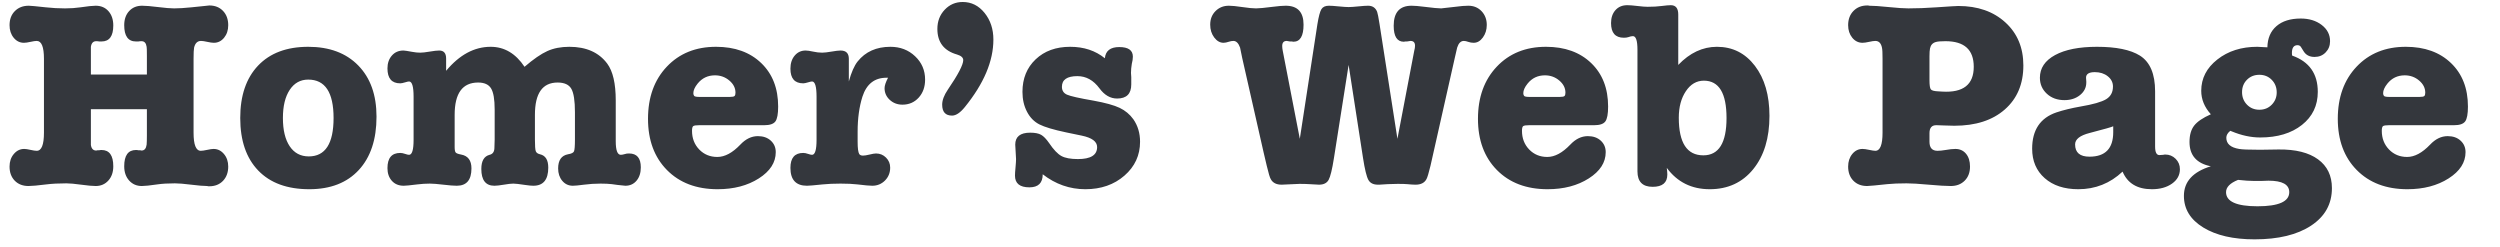 <svg xmlns="http://www.w3.org/2000/svg" width="172" height="17" viewBox="0 0 172 17">
  <path fill="#34373D" fill-rule="evenodd" d="M6.253,3.843 L6.253,5.128 L10.106,5.128 L10.106,3.843 C10.106,3.464 10.1,3.256 10.088,3.22 C10.051,2.963 9.935,2.834 9.739,2.834 C9.654,2.834 9.58,2.84 9.519,2.853 L9.354,2.853 C8.816,2.853 8.546,2.479 8.546,1.733 C8.546,1.33 8.66,1.005 8.886,0.761 C9.112,0.516 9.409,0.394 9.776,0.394 C10.02,0.394 10.387,0.424 10.877,0.486 C11.366,0.547 11.733,0.577 11.978,0.577 C12.296,0.577 12.693,0.553 13.17,0.504 C14.002,0.418 14.412,0.376 14.4,0.376 C14.791,0.376 15.106,0.501 15.345,0.752 C15.583,1.002 15.702,1.33 15.702,1.733 C15.702,2.076 15.608,2.363 15.418,2.596 C15.228,2.828 14.993,2.944 14.712,2.944 C14.602,2.944 14.452,2.923 14.262,2.88 C14.072,2.837 13.929,2.816 13.831,2.816 C13.586,2.816 13.427,2.969 13.354,3.275 C13.329,3.397 13.317,3.654 13.317,4.045 L13.317,9.128 C13.317,9.96 13.482,10.375 13.813,10.375 C13.91,10.375 14.057,10.354 14.253,10.311 C14.449,10.268 14.595,10.247 14.693,10.247 C14.975,10.247 15.213,10.363 15.409,10.596 C15.605,10.828 15.702,11.116 15.702,11.458 C15.702,11.862 15.583,12.189 15.345,12.44 C15.106,12.69 14.791,12.816 14.4,12.816 L14.326,12.816 C14.302,12.804 14.277,12.798 14.253,12.798 C14.008,12.798 13.641,12.767 13.152,12.706 C12.663,12.645 12.29,12.614 12.033,12.614 C11.556,12.614 11.152,12.638 10.822,12.687 C10.32,12.761 9.965,12.798 9.757,12.798 C9.403,12.798 9.112,12.672 8.886,12.421 C8.66,12.171 8.546,11.843 8.546,11.44 C8.546,10.694 8.816,10.32 9.354,10.32 C9.427,10.32 9.482,10.327 9.519,10.339 L9.647,10.339 C9.696,10.351 9.727,10.357 9.739,10.357 C9.935,10.357 10.051,10.223 10.088,9.953 C10.1,9.819 10.106,9.611 10.106,9.33 L10.106,7.513 L6.253,7.513 L6.253,9.33 L6.253,9.972 C6.29,10.229 6.412,10.357 6.62,10.357 C6.632,10.357 6.663,10.351 6.712,10.339 L6.822,10.339 C6.858,10.327 6.913,10.32 6.987,10.32 C7.525,10.32 7.794,10.694 7.794,11.44 C7.794,11.843 7.681,12.171 7.455,12.421 C7.228,12.672 6.938,12.798 6.583,12.798 C6.363,12.798 6.03,12.767 5.583,12.706 C5.137,12.645 4.797,12.614 4.565,12.614 C4.039,12.614 3.58,12.638 3.189,12.687 C2.602,12.761 2.192,12.798 1.959,12.798 C1.568,12.798 1.253,12.675 1.014,12.431 C0.776,12.186 0.657,11.862 0.657,11.458 C0.657,11.116 0.754,10.828 0.95,10.596 C1.146,10.363 1.384,10.247 1.666,10.247 C1.764,10.247 1.907,10.268 2.097,10.311 C2.287,10.354 2.43,10.375 2.528,10.375 C2.858,10.375 3.024,9.96 3.024,9.128 L3.024,4.045 C3.024,3.226 2.858,2.816 2.528,2.816 C2.43,2.816 2.287,2.837 2.097,2.88 C1.907,2.923 1.757,2.944 1.647,2.944 C1.366,2.944 1.131,2.828 0.941,2.596 C0.751,2.363 0.657,2.076 0.657,1.733 C0.657,1.33 0.779,1.005 1.024,0.761 C1.268,0.516 1.586,0.394 1.978,0.394 C2.1,0.394 2.491,0.431 3.152,0.504 C3.592,0.553 4.033,0.577 4.473,0.577 C4.852,0.577 5.207,0.553 5.537,0.504 C6.027,0.431 6.375,0.394 6.583,0.394 C6.95,0.394 7.244,0.519 7.464,0.77 C7.684,1.021 7.794,1.348 7.794,1.752 C7.794,2.486 7.525,2.853 6.987,2.853 L6.822,2.853 C6.773,2.84 6.706,2.834 6.62,2.834 C6.412,2.834 6.29,2.963 6.253,3.22 L6.253,3.843 L6.253,3.843 Z M21.28,13.018 C19.764,13.018 18.592,12.59 17.767,11.733 C16.941,10.877 16.528,9.672 16.528,8.119 C16.528,6.577 16.938,5.376 17.757,4.513 C18.577,3.651 19.727,3.22 21.207,3.22 C22.663,3.22 23.809,3.648 24.647,4.504 C25.485,5.36 25.904,6.535 25.904,8.027 C25.904,9.593 25.498,10.816 24.684,11.697 C23.871,12.577 22.736,13.018 21.28,13.018 L21.28,13.018 Z M21.207,5.476 C20.669,5.476 20.244,5.712 19.932,6.183 C19.62,6.654 19.464,7.299 19.464,8.119 C19.464,8.95 19.62,9.599 19.932,10.064 C20.244,10.528 20.681,10.761 21.244,10.761 C22.381,10.761 22.95,9.88 22.95,8.119 C22.95,6.357 22.369,5.476 21.207,5.476 L21.207,5.476 Z M30.693,4.027 L30.693,4.871 C31.611,3.77 32.632,3.22 33.757,3.22 C34.699,3.22 35.476,3.678 36.088,4.596 C36.699,4.07 37.222,3.709 37.657,3.513 C38.091,3.317 38.595,3.22 39.17,3.22 C40.332,3.22 41.201,3.605 41.776,4.375 C42.167,4.901 42.363,5.746 42.363,6.908 L42.363,9.715 C42.363,10.339 42.479,10.651 42.712,10.651 C42.785,10.651 42.883,10.632 43.005,10.596 C43.066,10.571 43.158,10.559 43.28,10.559 C43.819,10.559 44.088,10.877 44.088,11.513 C44.088,11.892 43.99,12.198 43.794,12.431 C43.598,12.663 43.342,12.779 43.024,12.779 C42.987,12.779 42.809,12.761 42.491,12.724 L42.088,12.669 C41.892,12.645 41.635,12.632 41.317,12.632 C40.926,12.632 40.546,12.657 40.179,12.706 C39.813,12.755 39.556,12.779 39.409,12.779 C39.115,12.779 38.874,12.666 38.684,12.44 C38.494,12.213 38.4,11.929 38.4,11.587 C38.4,11.024 38.626,10.7 39.079,10.614 C39.311,10.577 39.449,10.51 39.491,10.412 C39.534,10.314 39.556,10.045 39.556,9.605 L39.556,7.715 C39.556,6.932 39.473,6.397 39.308,6.109 C39.143,5.822 38.828,5.678 38.363,5.678 C37.323,5.678 36.803,6.418 36.803,7.898 L36.803,9.605 C36.803,10.021 36.822,10.284 36.858,10.394 C36.895,10.504 36.993,10.577 37.152,10.614 C37.531,10.7 37.721,11.005 37.721,11.531 C37.721,12.363 37.378,12.779 36.693,12.779 C36.559,12.779 36.369,12.761 36.124,12.724 C35.721,12.663 35.452,12.632 35.317,12.632 C35.17,12.632 34.953,12.657 34.666,12.706 C34.378,12.755 34.161,12.779 34.014,12.779 C33.415,12.779 33.115,12.394 33.115,11.623 C33.115,11.073 33.305,10.749 33.684,10.651 C33.892,10.602 34.002,10.455 34.014,10.21 C34.027,9.88 34.033,9.678 34.033,9.605 L34.033,7.531 C34.033,6.834 33.95,6.351 33.785,6.082 C33.62,5.813 33.323,5.678 32.895,5.678 C31.819,5.678 31.28,6.418 31.28,7.898 L31.28,10.119 C31.28,10.314 31.305,10.44 31.354,10.495 C31.403,10.55 31.525,10.596 31.721,10.632 C32.198,10.718 32.436,11.036 32.436,11.587 C32.436,12.382 32.1,12.779 31.427,12.779 C31.219,12.779 30.91,12.755 30.501,12.706 C30.091,12.657 29.782,12.632 29.574,12.632 C29.293,12.632 29.005,12.651 28.712,12.687 C28.222,12.749 27.91,12.779 27.776,12.779 C27.433,12.779 27.161,12.666 26.959,12.44 C26.757,12.213 26.657,11.923 26.657,11.568 C26.657,10.871 26.95,10.522 27.537,10.522 C27.635,10.522 27.745,10.544 27.868,10.587 C27.99,10.629 28.082,10.651 28.143,10.651 C28.351,10.651 28.455,10.308 28.455,9.623 L28.455,6.651 C28.455,5.953 28.351,5.605 28.143,5.605 C28.094,5.605 27.999,5.626 27.858,5.669 C27.718,5.712 27.611,5.733 27.537,5.733 C26.95,5.733 26.657,5.391 26.657,4.706 C26.657,4.351 26.757,4.057 26.959,3.825 C27.161,3.593 27.427,3.476 27.757,3.476 C27.831,3.476 28.033,3.507 28.363,3.568 C28.559,3.605 28.742,3.623 28.913,3.623 C29.06,3.623 29.277,3.599 29.565,3.55 C29.852,3.501 30.069,3.476 30.216,3.476 C30.534,3.476 30.693,3.66 30.693,4.027 L30.693,4.027 Z M53.537,7.33 C53.537,7.843 53.473,8.186 53.345,8.357 C53.216,8.528 52.962,8.614 52.583,8.614 L48.106,8.614 C47.886,8.614 47.748,8.635 47.693,8.678 C47.638,8.721 47.611,8.828 47.611,8.999 C47.611,9.513 47.776,9.941 48.106,10.284 C48.436,10.626 48.852,10.798 49.354,10.798 C49.868,10.798 50.394,10.516 50.932,9.953 C51.299,9.562 51.702,9.366 52.143,9.366 C52.51,9.366 52.806,9.47 53.033,9.678 C53.259,9.886 53.372,10.149 53.372,10.467 C53.372,11.177 52.984,11.779 52.207,12.275 C51.43,12.77 50.485,13.018 49.372,13.018 C47.916,13.018 46.754,12.577 45.886,11.697 C45.017,10.816 44.583,9.642 44.583,8.174 C44.583,6.694 45.014,5.498 45.877,4.587 C46.739,3.675 47.868,3.22 49.262,3.22 C50.559,3.22 51.595,3.593 52.372,4.339 C53.149,5.085 53.537,6.082 53.537,7.33 L53.537,7.33 Z M47.702,6.412 C47.702,6.486 47.721,6.547 47.757,6.596 C47.794,6.645 47.923,6.669 48.143,6.669 L50.198,6.669 C50.381,6.669 50.494,6.648 50.537,6.605 C50.58,6.562 50.601,6.486 50.601,6.375 C50.601,6.057 50.461,5.779 50.179,5.541 C49.898,5.302 49.568,5.183 49.189,5.183 C48.699,5.183 48.302,5.372 47.996,5.752 C47.8,5.996 47.702,6.216 47.702,6.412 L47.702,6.412 Z M58.4,4.045 L58.4,5.605 C58.571,4.981 58.773,4.522 59.005,4.229 C59.543,3.556 60.296,3.22 61.262,3.22 C61.935,3.22 62.501,3.437 62.959,3.871 C63.418,4.305 63.647,4.84 63.647,5.476 C63.647,5.978 63.501,6.391 63.207,6.715 C62.913,7.039 62.54,7.201 62.088,7.201 C61.745,7.201 61.455,7.091 61.216,6.871 C60.978,6.651 60.858,6.382 60.858,6.064 C60.858,5.892 60.938,5.654 61.097,5.348 L60.987,5.348 C60.167,5.348 59.617,5.782 59.335,6.651 C59.115,7.348 59.005,8.149 59.005,9.054 L59.005,9.752 C59.005,10.192 59.042,10.473 59.115,10.596 C59.164,10.669 59.25,10.706 59.372,10.706 C59.482,10.706 59.635,10.681 59.831,10.632 C60.027,10.583 60.173,10.559 60.271,10.559 C60.54,10.559 60.77,10.654 60.959,10.843 C61.149,11.033 61.244,11.262 61.244,11.531 C61.244,11.886 61.124,12.183 60.886,12.421 C60.647,12.66 60.357,12.779 60.014,12.779 C59.831,12.779 59.488,12.749 58.987,12.687 C58.681,12.651 58.296,12.632 57.831,12.632 C57.366,12.632 56.956,12.651 56.601,12.687 C56.014,12.749 55.653,12.779 55.519,12.779 C54.761,12.779 54.381,12.369 54.381,11.55 C54.381,10.865 54.675,10.522 55.262,10.522 C55.36,10.522 55.47,10.544 55.592,10.587 C55.715,10.629 55.806,10.651 55.868,10.651 C56.075,10.651 56.179,10.308 56.179,9.623 L56.179,6.651 C56.179,5.953 56.075,5.605 55.868,5.605 C55.819,5.605 55.724,5.626 55.583,5.669 C55.442,5.712 55.335,5.733 55.262,5.733 C54.675,5.733 54.381,5.397 54.381,4.724 C54.381,4.357 54.479,4.057 54.675,3.825 C54.871,3.593 55.121,3.476 55.427,3.476 C55.55,3.476 55.721,3.501 55.941,3.55 C56.161,3.599 56.369,3.623 56.565,3.623 C56.712,3.623 56.926,3.599 57.207,3.55 C57.488,3.501 57.696,3.476 57.831,3.476 C58.21,3.476 58.4,3.666 58.4,4.045 L58.4,4.045 Z M64.491,1.99 C64.491,1.464 64.66,1.024 64.996,0.669 C65.332,0.314 65.745,0.137 66.235,0.137 C66.834,0.137 67.335,0.388 67.739,0.889 C68.143,1.391 68.345,2.002 68.345,2.724 C68.345,4.204 67.69,5.752 66.381,7.366 C66.063,7.758 65.77,7.953 65.501,7.953 C65.048,7.953 64.822,7.703 64.822,7.201 C64.822,6.895 64.95,6.553 65.207,6.174 C65.916,5.134 66.271,4.455 66.271,4.137 C66.271,3.966 66.131,3.837 65.849,3.752 C64.944,3.495 64.491,2.908 64.491,1.99 L64.491,1.99 Z M73.629,3.22 C74.571,3.22 75.366,3.483 76.014,4.009 C76.063,3.495 76.394,3.238 77.005,3.238 C77.629,3.238 77.941,3.458 77.941,3.898 C77.941,4.045 77.916,4.21 77.868,4.394 C77.831,4.614 77.812,4.822 77.812,5.018 C77.812,5.054 77.819,5.152 77.831,5.311 L77.831,5.733 L77.831,5.807 C77.831,6.455 77.507,6.779 76.858,6.779 C76.394,6.779 75.99,6.547 75.647,6.082 C75.231,5.519 74.724,5.238 74.124,5.238 C73.415,5.238 73.06,5.483 73.06,5.972 C73.06,6.229 73.176,6.409 73.409,6.513 C73.641,6.617 74.253,6.755 75.244,6.926 C76.051,7.073 76.647,7.238 77.033,7.421 C77.418,7.605 77.733,7.868 77.978,8.21 C78.283,8.651 78.436,9.164 78.436,9.752 C78.436,10.681 78.079,11.458 77.363,12.082 C76.647,12.706 75.751,13.018 74.675,13.018 C73.598,13.018 72.62,12.675 71.739,11.99 C71.739,12.59 71.433,12.889 70.822,12.889 C70.161,12.889 69.831,12.62 69.831,12.082 C69.831,11.96 69.843,11.77 69.868,11.513 C69.892,11.256 69.904,11.067 69.904,10.944 C69.904,10.834 69.895,10.669 69.877,10.449 C69.858,10.229 69.849,10.064 69.849,9.953 C69.849,9.403 70.192,9.128 70.877,9.128 C71.207,9.128 71.458,9.177 71.629,9.275 C71.8,9.372 71.984,9.562 72.179,9.843 C72.485,10.296 72.767,10.593 73.024,10.733 C73.28,10.874 73.66,10.944 74.161,10.944 C75.042,10.944 75.482,10.669 75.482,10.119 C75.482,9.739 75.127,9.476 74.418,9.33 L73.354,9.109 C72.485,8.926 71.871,8.742 71.51,8.559 C71.149,8.375 70.864,8.085 70.657,7.687 C70.449,7.29 70.345,6.834 70.345,6.32 C70.345,5.403 70.647,4.657 71.253,4.082 C71.858,3.507 72.65,3.22 73.629,3.22 L73.629,3.22 Z M94.913,1.66 L96.143,9.55 L97.299,3.495 C97.335,3.36 97.354,3.244 97.354,3.146 C97.354,2.926 97.25,2.816 97.042,2.816 C97.005,2.816 96.926,2.828 96.803,2.853 L96.693,2.853 C96.644,2.865 96.608,2.871 96.583,2.871 C96.118,2.871 95.886,2.504 95.886,1.77 C95.886,0.853 96.296,0.394 97.115,0.394 C97.323,0.394 97.617,0.418 97.996,0.467 C98.571,0.541 98.956,0.577 99.152,0.577 C99.176,0.577 99.666,0.522 100.62,0.412 C100.779,0.4 100.913,0.394 101.023,0.394 C101.39,0.394 101.693,0.519 101.932,0.77 C102.17,1.021 102.29,1.336 102.29,1.715 C102.29,2.045 102.201,2.333 102.023,2.577 C101.846,2.822 101.635,2.944 101.39,2.944 C101.256,2.944 101.131,2.923 101.014,2.88 C100.898,2.837 100.797,2.816 100.712,2.816 C100.504,2.816 100.351,2.969 100.253,3.275 C100.253,3.287 100.198,3.525 100.088,3.99 L98.418,11.403 C98.296,11.905 98.204,12.21 98.143,12.32 C98.008,12.577 97.757,12.706 97.39,12.706 C97.256,12.706 97.06,12.694 96.803,12.669 C96.681,12.657 96.467,12.651 96.161,12.651 C95.904,12.651 95.678,12.657 95.482,12.669 L94.895,12.706 L94.803,12.706 C94.485,12.706 94.265,12.596 94.143,12.375 C94.02,12.155 93.898,11.654 93.776,10.871 L92.785,4.467 L91.776,10.871 C91.653,11.654 91.531,12.155 91.409,12.375 C91.286,12.596 91.066,12.706 90.748,12.706 C90.638,12.706 90.412,12.694 90.069,12.669 C89.898,12.657 89.678,12.651 89.409,12.651 C89.274,12.651 89.069,12.66 88.794,12.678 C88.519,12.697 88.314,12.706 88.179,12.706 C87.812,12.706 87.562,12.577 87.427,12.32 C87.366,12.223 87.274,11.917 87.152,11.403 L86.932,10.467 L85.464,3.99 C85.415,3.758 85.366,3.519 85.317,3.275 C85.207,2.969 85.054,2.816 84.858,2.816 C84.76,2.816 84.657,2.834 84.546,2.871 C84.4,2.92 84.277,2.944 84.179,2.944 C83.935,2.944 83.721,2.822 83.537,2.577 C83.354,2.333 83.262,2.039 83.262,1.697 C83.262,1.317 83.384,1.005 83.629,0.761 C83.874,0.516 84.179,0.394 84.546,0.394 C84.754,0.394 85.063,0.424 85.473,0.486 C85.883,0.547 86.198,0.577 86.418,0.577 C86.614,0.577 86.999,0.541 87.574,0.467 C87.953,0.418 88.247,0.394 88.455,0.394 C89.274,0.394 89.684,0.828 89.684,1.697 C89.684,2.479 89.452,2.871 88.987,2.871 C88.962,2.871 88.926,2.865 88.877,2.853 L88.748,2.853 C88.626,2.828 88.553,2.816 88.528,2.816 C88.32,2.816 88.216,2.932 88.216,3.164 C88.216,3.262 88.228,3.372 88.253,3.495 L89.427,9.55 L90.638,1.66 C90.724,1.134 90.816,0.791 90.913,0.632 C91.011,0.473 91.183,0.394 91.427,0.394 C91.574,0.394 91.8,0.409 92.106,0.44 C92.412,0.47 92.638,0.486 92.785,0.486 C92.932,0.486 93.155,0.47 93.455,0.44 C93.754,0.409 93.978,0.394 94.124,0.394 C94.43,0.394 94.638,0.535 94.748,0.816 C94.785,0.914 94.84,1.195 94.913,1.66 L94.913,1.66 Z M110.638,7.33 C110.638,7.843 110.574,8.186 110.445,8.357 C110.317,8.528 110.063,8.614 109.684,8.614 L105.207,8.614 C104.987,8.614 104.849,8.635 104.794,8.678 C104.739,8.721 104.712,8.828 104.712,8.999 C104.712,9.513 104.877,9.941 105.207,10.284 C105.537,10.626 105.953,10.798 106.455,10.798 C106.968,10.798 107.494,10.516 108.033,9.953 C108.4,9.562 108.803,9.366 109.244,9.366 C109.611,9.366 109.907,9.47 110.134,9.678 C110.36,9.886 110.473,10.149 110.473,10.467 C110.473,11.177 110.085,11.779 109.308,12.275 C108.531,12.77 107.586,13.018 106.473,13.018 C105.017,13.018 103.855,12.577 102.987,11.697 C102.118,10.816 101.684,9.642 101.684,8.174 C101.684,6.694 102.115,5.498 102.978,4.587 C103.84,3.675 104.968,3.22 106.363,3.22 C107.66,3.22 108.696,3.593 109.473,4.339 C110.25,5.085 110.638,6.082 110.638,7.33 L110.638,7.33 Z M104.803,6.412 C104.803,6.486 104.822,6.547 104.858,6.596 C104.895,6.645 105.023,6.669 105.244,6.669 L107.299,6.669 C107.482,6.669 107.595,6.648 107.638,6.605 C107.681,6.562 107.702,6.486 107.702,6.375 C107.702,6.057 107.562,5.779 107.28,5.541 C106.999,5.302 106.669,5.183 106.29,5.183 C105.8,5.183 105.403,5.372 105.097,5.752 C104.901,5.996 104.803,6.216 104.803,6.412 L104.803,6.412 Z M115.464,0.999 L115.464,4.467 C116.259,3.635 117.146,3.22 118.124,3.22 C119.201,3.22 120.072,3.657 120.739,4.531 C121.406,5.406 121.739,6.553 121.739,7.972 C121.739,9.501 121.366,10.724 120.62,11.642 C119.874,12.559 118.877,13.018 117.629,13.018 C116.381,13.018 115.397,12.528 114.675,11.55 C114.699,11.746 114.712,11.898 114.712,12.009 C114.712,12.571 114.375,12.853 113.702,12.853 C113.005,12.853 112.657,12.498 112.657,11.788 L112.657,3.421 C112.657,2.798 112.553,2.486 112.345,2.486 C112.259,2.486 112.149,2.51 112.014,2.559 C111.941,2.583 111.843,2.596 111.721,2.596 C111.134,2.596 110.84,2.259 110.84,1.587 C110.84,1.22 110.941,0.923 111.143,0.697 C111.345,0.47 111.617,0.357 111.959,0.357 C112.118,0.357 112.351,0.376 112.657,0.412 C112.962,0.449 113.195,0.467 113.354,0.467 C113.721,0.467 114.045,0.449 114.326,0.412 C114.608,0.376 114.816,0.357 114.95,0.357 C115.293,0.357 115.464,0.571 115.464,0.999 L115.464,0.999 Z M117.189,10.687 C118.253,10.687 118.785,9.831 118.785,8.119 C118.785,6.406 118.265,5.55 117.225,5.55 C116.724,5.55 116.311,5.791 115.987,6.275 C115.663,6.758 115.501,7.366 115.501,8.1 C115.501,9.825 116.063,10.687 117.189,10.687 L117.189,10.687 Z M133.244,8.614 C132.913,8.602 132.748,8.785 132.748,9.164 L132.748,9.752 C132.748,10.168 132.932,10.375 133.299,10.375 C133.445,10.375 133.629,10.357 133.849,10.32 C134.118,10.272 134.345,10.247 134.528,10.247 C134.834,10.247 135.079,10.357 135.262,10.577 C135.445,10.798 135.537,11.091 135.537,11.458 C135.537,11.862 135.415,12.186 135.17,12.431 C134.926,12.675 134.608,12.798 134.216,12.798 C133.874,12.798 133.366,12.767 132.693,12.706 C132.02,12.645 131.513,12.614 131.17,12.614 C130.644,12.614 130.204,12.632 129.849,12.669 L128.95,12.761 C128.705,12.785 128.54,12.798 128.455,12.798 C128.063,12.798 127.748,12.675 127.51,12.431 C127.271,12.186 127.152,11.862 127.152,11.458 C127.152,11.116 127.247,10.828 127.436,10.596 C127.626,10.363 127.861,10.247 128.143,10.247 C128.253,10.247 128.406,10.268 128.601,10.311 C128.797,10.354 128.938,10.375 129.023,10.375 C129.354,10.375 129.519,9.96 129.519,9.128 L129.519,4.045 C129.519,3.654 129.507,3.403 129.482,3.293 C129.421,2.975 129.268,2.816 129.023,2.816 C128.926,2.816 128.782,2.837 128.592,2.88 C128.403,2.923 128.253,2.944 128.143,2.944 C127.861,2.944 127.626,2.828 127.436,2.596 C127.247,2.363 127.152,2.076 127.152,1.733 C127.152,1.33 127.274,1.002 127.519,0.752 C127.764,0.501 128.082,0.376 128.473,0.376 L128.528,0.376 C128.553,0.388 128.577,0.394 128.601,0.394 C128.895,0.394 129.342,0.424 129.941,0.486 C130.54,0.547 130.993,0.577 131.299,0.577 C131.886,0.577 132.528,0.553 133.225,0.504 C134.106,0.443 134.608,0.412 134.73,0.412 C136.063,0.412 137.143,0.788 137.968,1.541 C138.794,2.293 139.207,3.281 139.207,4.504 C139.207,5.776 138.782,6.785 137.932,7.531 C137.082,8.278 135.923,8.651 134.455,8.651 C134.332,8.651 134.1,8.645 133.757,8.632 L133.244,8.614 Z M132.748,5.513 C132.748,5.856 132.779,6.067 132.84,6.146 C132.901,6.226 133.066,6.272 133.335,6.284 L133.629,6.302 C135.072,6.388 135.794,5.819 135.794,4.596 C135.794,3.421 135.146,2.834 133.849,2.834 C133.531,2.834 133.311,2.853 133.189,2.889 C132.968,2.95 132.834,3.097 132.785,3.33 C132.76,3.452 132.748,3.635 132.748,3.88 L132.748,5.513 Z M148.051,13.018 C147.048,13.018 146.375,12.614 146.033,11.807 C145.176,12.614 144.161,13.018 142.987,13.018 C142.02,13.018 141.25,12.764 140.675,12.256 C140.1,11.749 139.812,11.073 139.812,10.229 C139.812,8.944 140.369,8.113 141.482,7.733 C141.959,7.574 142.51,7.44 143.134,7.33 C144.002,7.183 144.592,7.015 144.904,6.825 C145.216,6.635 145.372,6.345 145.372,5.953 C145.372,5.672 145.253,5.437 145.014,5.247 C144.776,5.057 144.479,4.963 144.124,4.963 C143.721,4.963 143.519,5.091 143.519,5.348 C143.519,5.434 143.525,5.519 143.537,5.605 L143.537,5.678 C143.537,6.021 143.393,6.308 143.106,6.541 C142.819,6.773 142.461,6.889 142.033,6.889 C141.543,6.889 141.14,6.742 140.822,6.449 C140.504,6.155 140.345,5.788 140.345,5.348 C140.345,4.687 140.693,4.168 141.39,3.788 C142.088,3.409 143.048,3.22 144.271,3.22 C145.592,3.22 146.577,3.421 147.225,3.825 C147.923,4.265 148.271,5.085 148.271,6.284 L148.271,10.082 C148.271,10.473 148.369,10.669 148.565,10.669 C148.663,10.669 148.754,10.663 148.84,10.651 C148.877,10.638 148.919,10.632 148.968,10.632 C149.25,10.632 149.488,10.73 149.684,10.926 C149.88,11.122 149.978,11.36 149.978,11.642 C149.978,12.045 149.797,12.375 149.436,12.632 C149.075,12.889 148.614,13.018 148.051,13.018 L148.051,13.018 Z M145.39,9.091 L145.39,8.687 C145.305,8.736 144.767,8.889 143.776,9.146 C143.103,9.317 142.767,9.58 142.767,9.935 C142.767,10.498 143.097,10.779 143.757,10.779 C144.846,10.779 145.39,10.216 145.39,9.091 L145.39,9.091 Z M155.299,3.22 C155.299,3.22 155.531,3.232 155.996,3.256 C156.008,2.632 156.216,2.146 156.62,1.798 C157.023,1.449 157.58,1.275 158.289,1.275 C158.864,1.275 159.345,1.421 159.73,1.715 C160.115,2.009 160.308,2.382 160.308,2.834 C160.308,3.14 160.207,3.397 160.005,3.605 C159.803,3.813 159.549,3.917 159.244,3.917 C158.901,3.917 158.65,3.788 158.491,3.531 L158.308,3.238 C158.259,3.152 158.179,3.109 158.069,3.109 C157.812,3.109 157.684,3.287 157.684,3.642 C157.684,3.727 157.69,3.788 157.702,3.825 C158.877,4.241 159.464,5.073 159.464,6.32 C159.464,7.262 159.1,8.021 158.372,8.596 C157.644,9.171 156.687,9.458 155.501,9.458 C154.864,9.458 154.21,9.317 153.537,9.036 L153.445,8.999 C153.262,9.146 153.17,9.305 153.17,9.476 C153.17,9.892 153.464,10.149 154.051,10.247 C154.247,10.284 154.693,10.302 155.39,10.302 L155.592,10.302 L156.767,10.284 C157.941,10.272 158.846,10.498 159.482,10.963 C160.118,11.427 160.436,12.088 160.436,12.944 C160.436,14.033 159.959,14.892 159.005,15.522 C158.051,16.152 156.754,16.467 155.115,16.467 C153.647,16.467 152.47,16.195 151.583,15.651 C150.696,15.106 150.253,14.382 150.253,13.476 C150.253,12.498 150.871,11.819 152.106,11.44 C151.127,11.244 150.638,10.687 150.638,9.77 C150.638,9.293 150.745,8.917 150.959,8.642 C151.173,8.366 151.556,8.106 152.106,7.862 C151.666,7.372 151.445,6.834 151.445,6.247 C151.445,5.391 151.815,4.672 152.556,4.091 C153.296,3.51 154.21,3.22 155.299,3.22 L155.299,3.22 Z M155.445,5.146 C155.103,5.146 154.819,5.259 154.592,5.486 C154.366,5.712 154.253,5.996 154.253,6.339 C154.253,6.681 154.366,6.969 154.592,7.201 C154.819,7.434 155.103,7.55 155.445,7.55 C155.788,7.55 156.072,7.434 156.299,7.201 C156.525,6.969 156.638,6.687 156.638,6.357 C156.638,6.015 156.525,5.727 156.299,5.495 C156.072,5.262 155.788,5.146 155.445,5.146 L155.445,5.146 Z M155.078,12.449 C154.785,12.449 154.418,12.424 153.978,12.375 C153.427,12.596 153.152,12.877 153.152,13.22 C153.152,13.868 153.874,14.192 155.317,14.192 C156.773,14.192 157.501,13.868 157.501,13.22 C157.501,12.694 157.023,12.431 156.069,12.431 C156.033,12.431 155.867,12.437 155.574,12.449 L155.078,12.449 L155.078,12.449 Z M169.794,7.33 C169.794,7.843 169.73,8.186 169.601,8.357 C169.473,8.528 169.219,8.614 168.84,8.614 L164.363,8.614 C164.143,8.614 164.005,8.635 163.95,8.678 C163.895,8.721 163.867,8.828 163.867,8.999 C163.867,9.513 164.033,9.941 164.363,10.284 C164.693,10.626 165.109,10.798 165.611,10.798 C166.124,10.798 166.65,10.516 167.189,9.953 C167.556,9.562 167.959,9.366 168.4,9.366 C168.767,9.366 169.063,9.47 169.289,9.678 C169.516,9.886 169.629,10.149 169.629,10.467 C169.629,11.177 169.241,11.779 168.464,12.275 C167.687,12.77 166.742,13.018 165.629,13.018 C164.173,13.018 163.011,12.577 162.143,11.697 C161.274,10.816 160.84,9.642 160.84,8.174 C160.84,6.694 161.271,5.498 162.134,4.587 C162.996,3.675 164.124,3.22 165.519,3.22 C166.815,3.22 167.852,3.593 168.629,4.339 C169.406,5.085 169.794,6.082 169.794,7.33 L169.794,7.33 Z M163.959,6.412 C163.959,6.486 163.978,6.547 164.014,6.596 C164.051,6.645 164.179,6.669 164.4,6.669 L166.455,6.669 C166.638,6.669 166.751,6.648 166.794,6.605 C166.837,6.562 166.858,6.486 166.858,6.375 C166.858,6.057 166.718,5.779 166.436,5.541 C166.155,5.302 165.825,5.183 165.445,5.183 C164.956,5.183 164.559,5.372 164.253,5.752 C164.057,5.996 163.959,6.216 163.959,6.412 L163.959,6.412 Z"/>
</svg>
